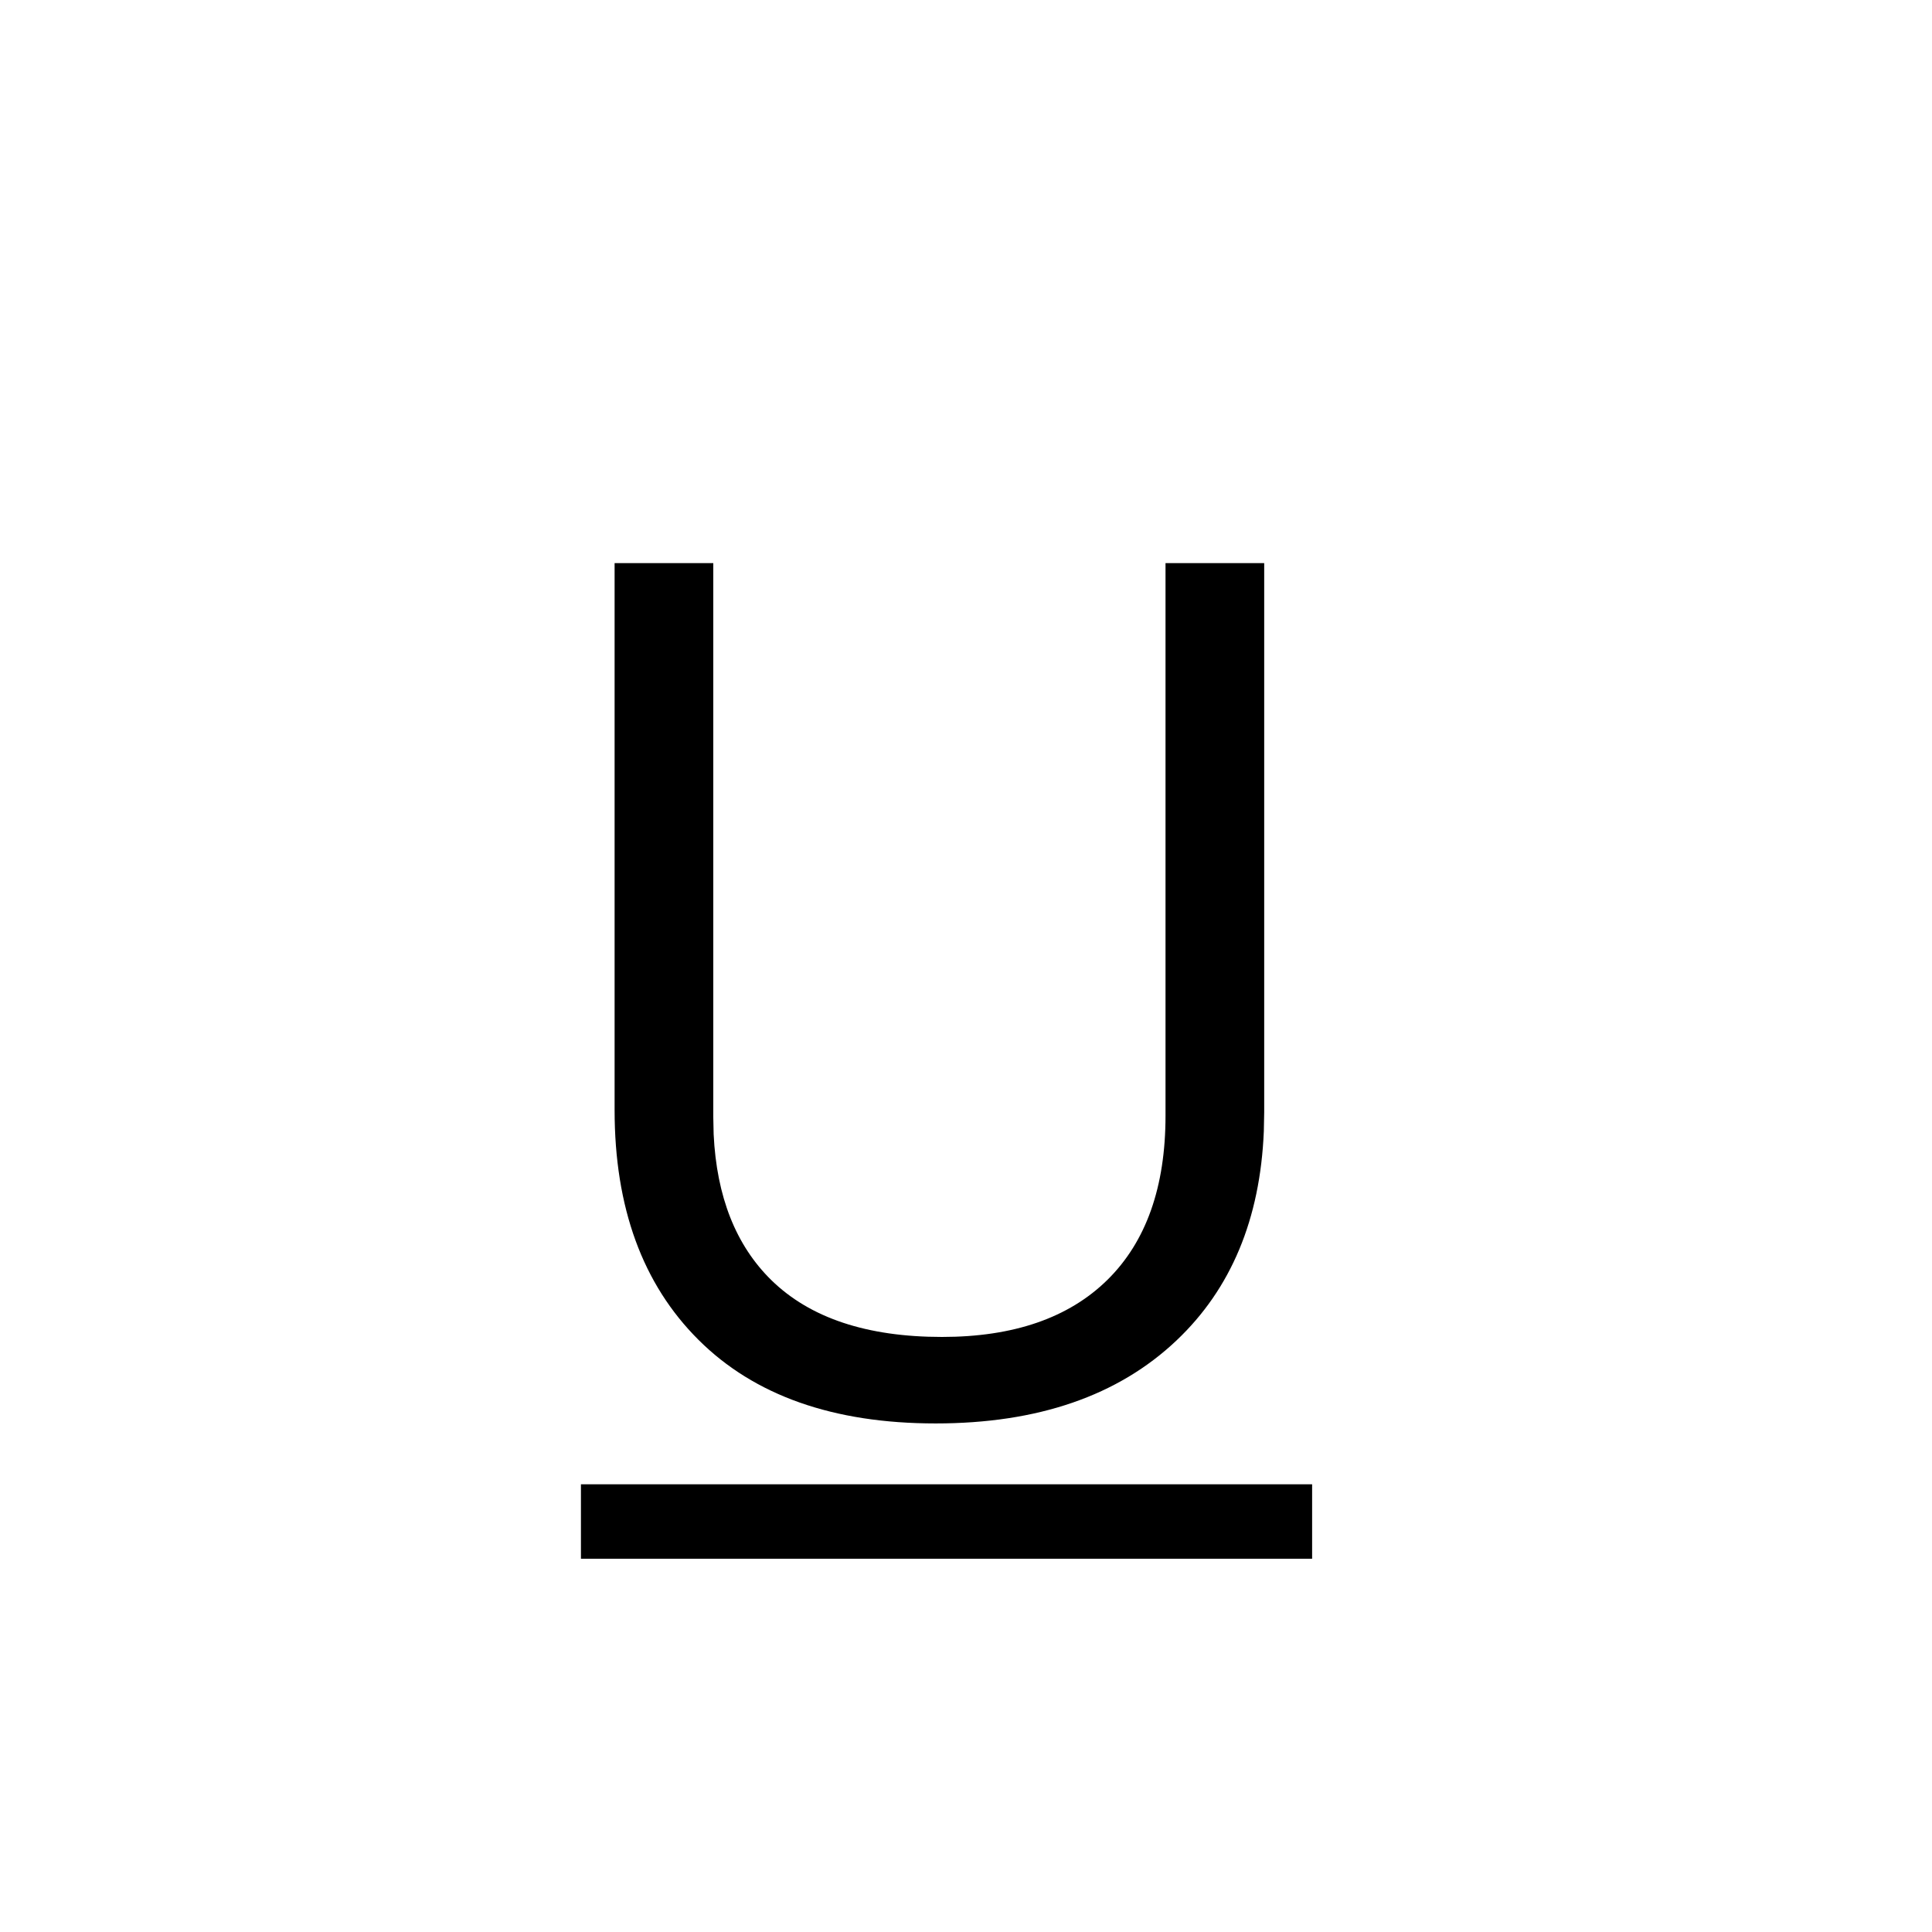 <?xml version="1.0" encoding="UTF-8"?>
<svg width="26px" height="26px" viewBox="0 0 26 26" version="1.1" xmlns="http://www.w3.org/2000/svg" xmlns:xlink="http://www.w3.org/1999/xlink">
    <title>icon-underline-off</title>
    <g id="Page-1-Icons" stroke="none" stroke-width="1" fill="none" fill-rule="evenodd">
        <g id="PECOS-2.0-Icons-Overview-v27" transform="translate(-2663, -1629)">
            <g id="CORRESPONDENCE-VIEWER-ICONS" transform="translate(2651, 1369)">
                <g id="icon-underline-off" transform="translate(12, 260)">
                    <rect id="selected-rect" x="0" y="0" width="26" height="26" rx="4"></rect>
                    <path d="M17.658,19.975 L17.658,20.977 L7.818,20.977 L7.818,19.975 L17.658,19.975 Z M9.599,7.578 L9.599,15.031 L9.604,15.265 C9.644,16.105 9.903,16.759 10.38,17.227 C10.901,17.737 11.667,17.992 12.677,17.992 C13.64,17.992 14.383,17.736 14.904,17.223 C15.424,16.71 15.685,15.974 15.685,15.016 L15.685,15.016 L15.685,7.578 L17.013,7.578 L17.013,14.969 L17.008,15.225 C16.959,16.406 16.567,17.344 15.833,18.039 C15.047,18.784 13.966,19.156 12.591,19.156 C11.216,19.156 10.152,18.781 9.4,18.031 C8.647,17.281 8.271,16.25 8.271,14.938 L8.271,14.938 L8.271,7.578 L9.599,7.578 Z" id="underline-icon-black" fill="#000000" fill-rule="nonzero"></path>
                </g>
            </g>
        </g>
    </g>
</svg>